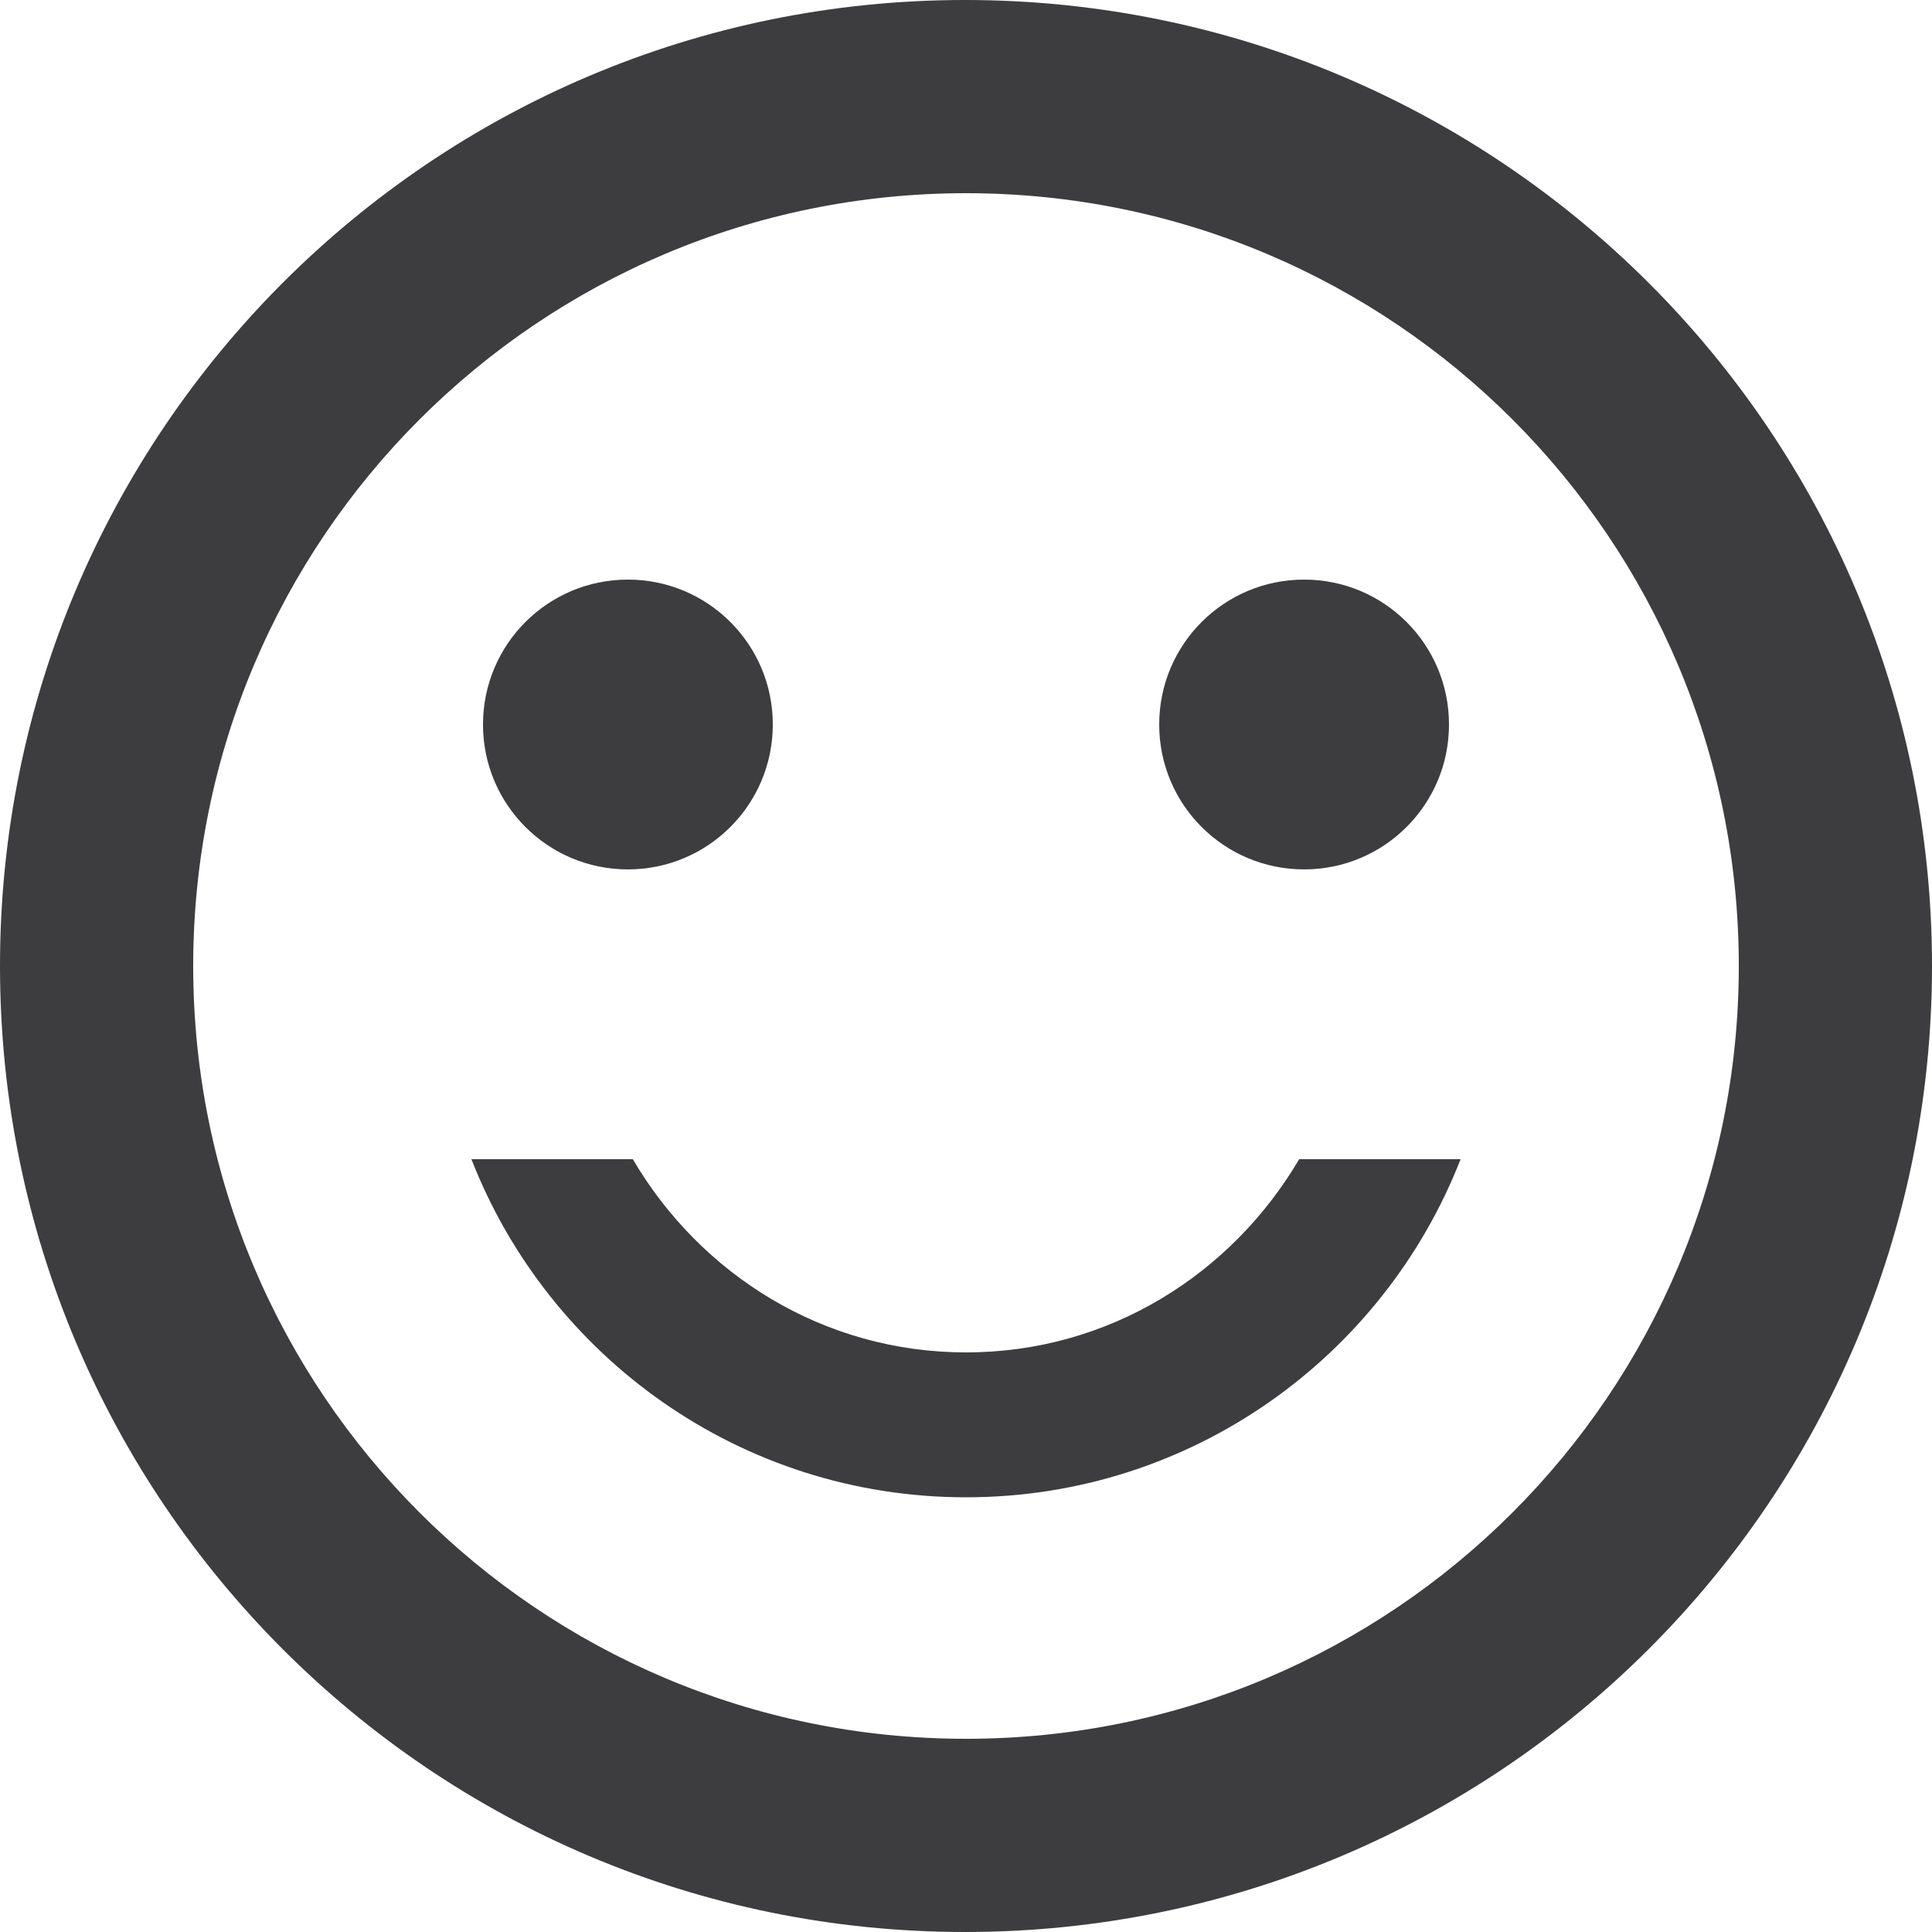 <svg width="11" height="11" viewBox="0 0 11 11" fill="none" xmlns="http://www.w3.org/2000/svg">
<path d="M7.425 4.95C7.881 4.95 8.25 4.581 8.25 4.125C8.25 3.669 7.881 3.3 7.425 3.3C6.969 3.3 6.6 3.669 6.6 4.125C6.6 4.581 6.969 4.95 7.425 4.95Z" fill="#3D3D3F"/>
<path d="M3.575 4.95C4.031 4.95 4.4 4.581 4.4 4.125C4.4 3.669 4.031 3.3 3.575 3.3C3.119 3.3 2.75 3.669 2.75 4.125C2.75 4.581 3.119 4.95 3.575 4.95Z" fill="#3D3D3F"/>
<path d="M5.5 7.7C4.686 7.7 3.987 7.254 3.603 6.6H2.684C3.124 7.727 4.218 8.525 5.5 8.525C6.781 8.525 7.876 7.727 8.316 6.6H7.397C7.012 7.254 6.314 7.7 5.5 7.7ZM5.494 0C2.458 0 0 2.464 0 5.5C0 8.536 2.458 11 5.494 11C8.536 11 11 8.536 11 5.5C11 2.464 8.536 0 5.494 0ZM5.5 9.9C3.069 9.9 1.1 7.931 1.1 5.5C1.1 3.069 3.069 1.1 5.5 1.1C7.931 1.1 9.9 3.069 9.9 5.5C9.9 7.931 7.931 9.9 5.5 9.9Z" fill="#3D3D3F"/>
</svg>
